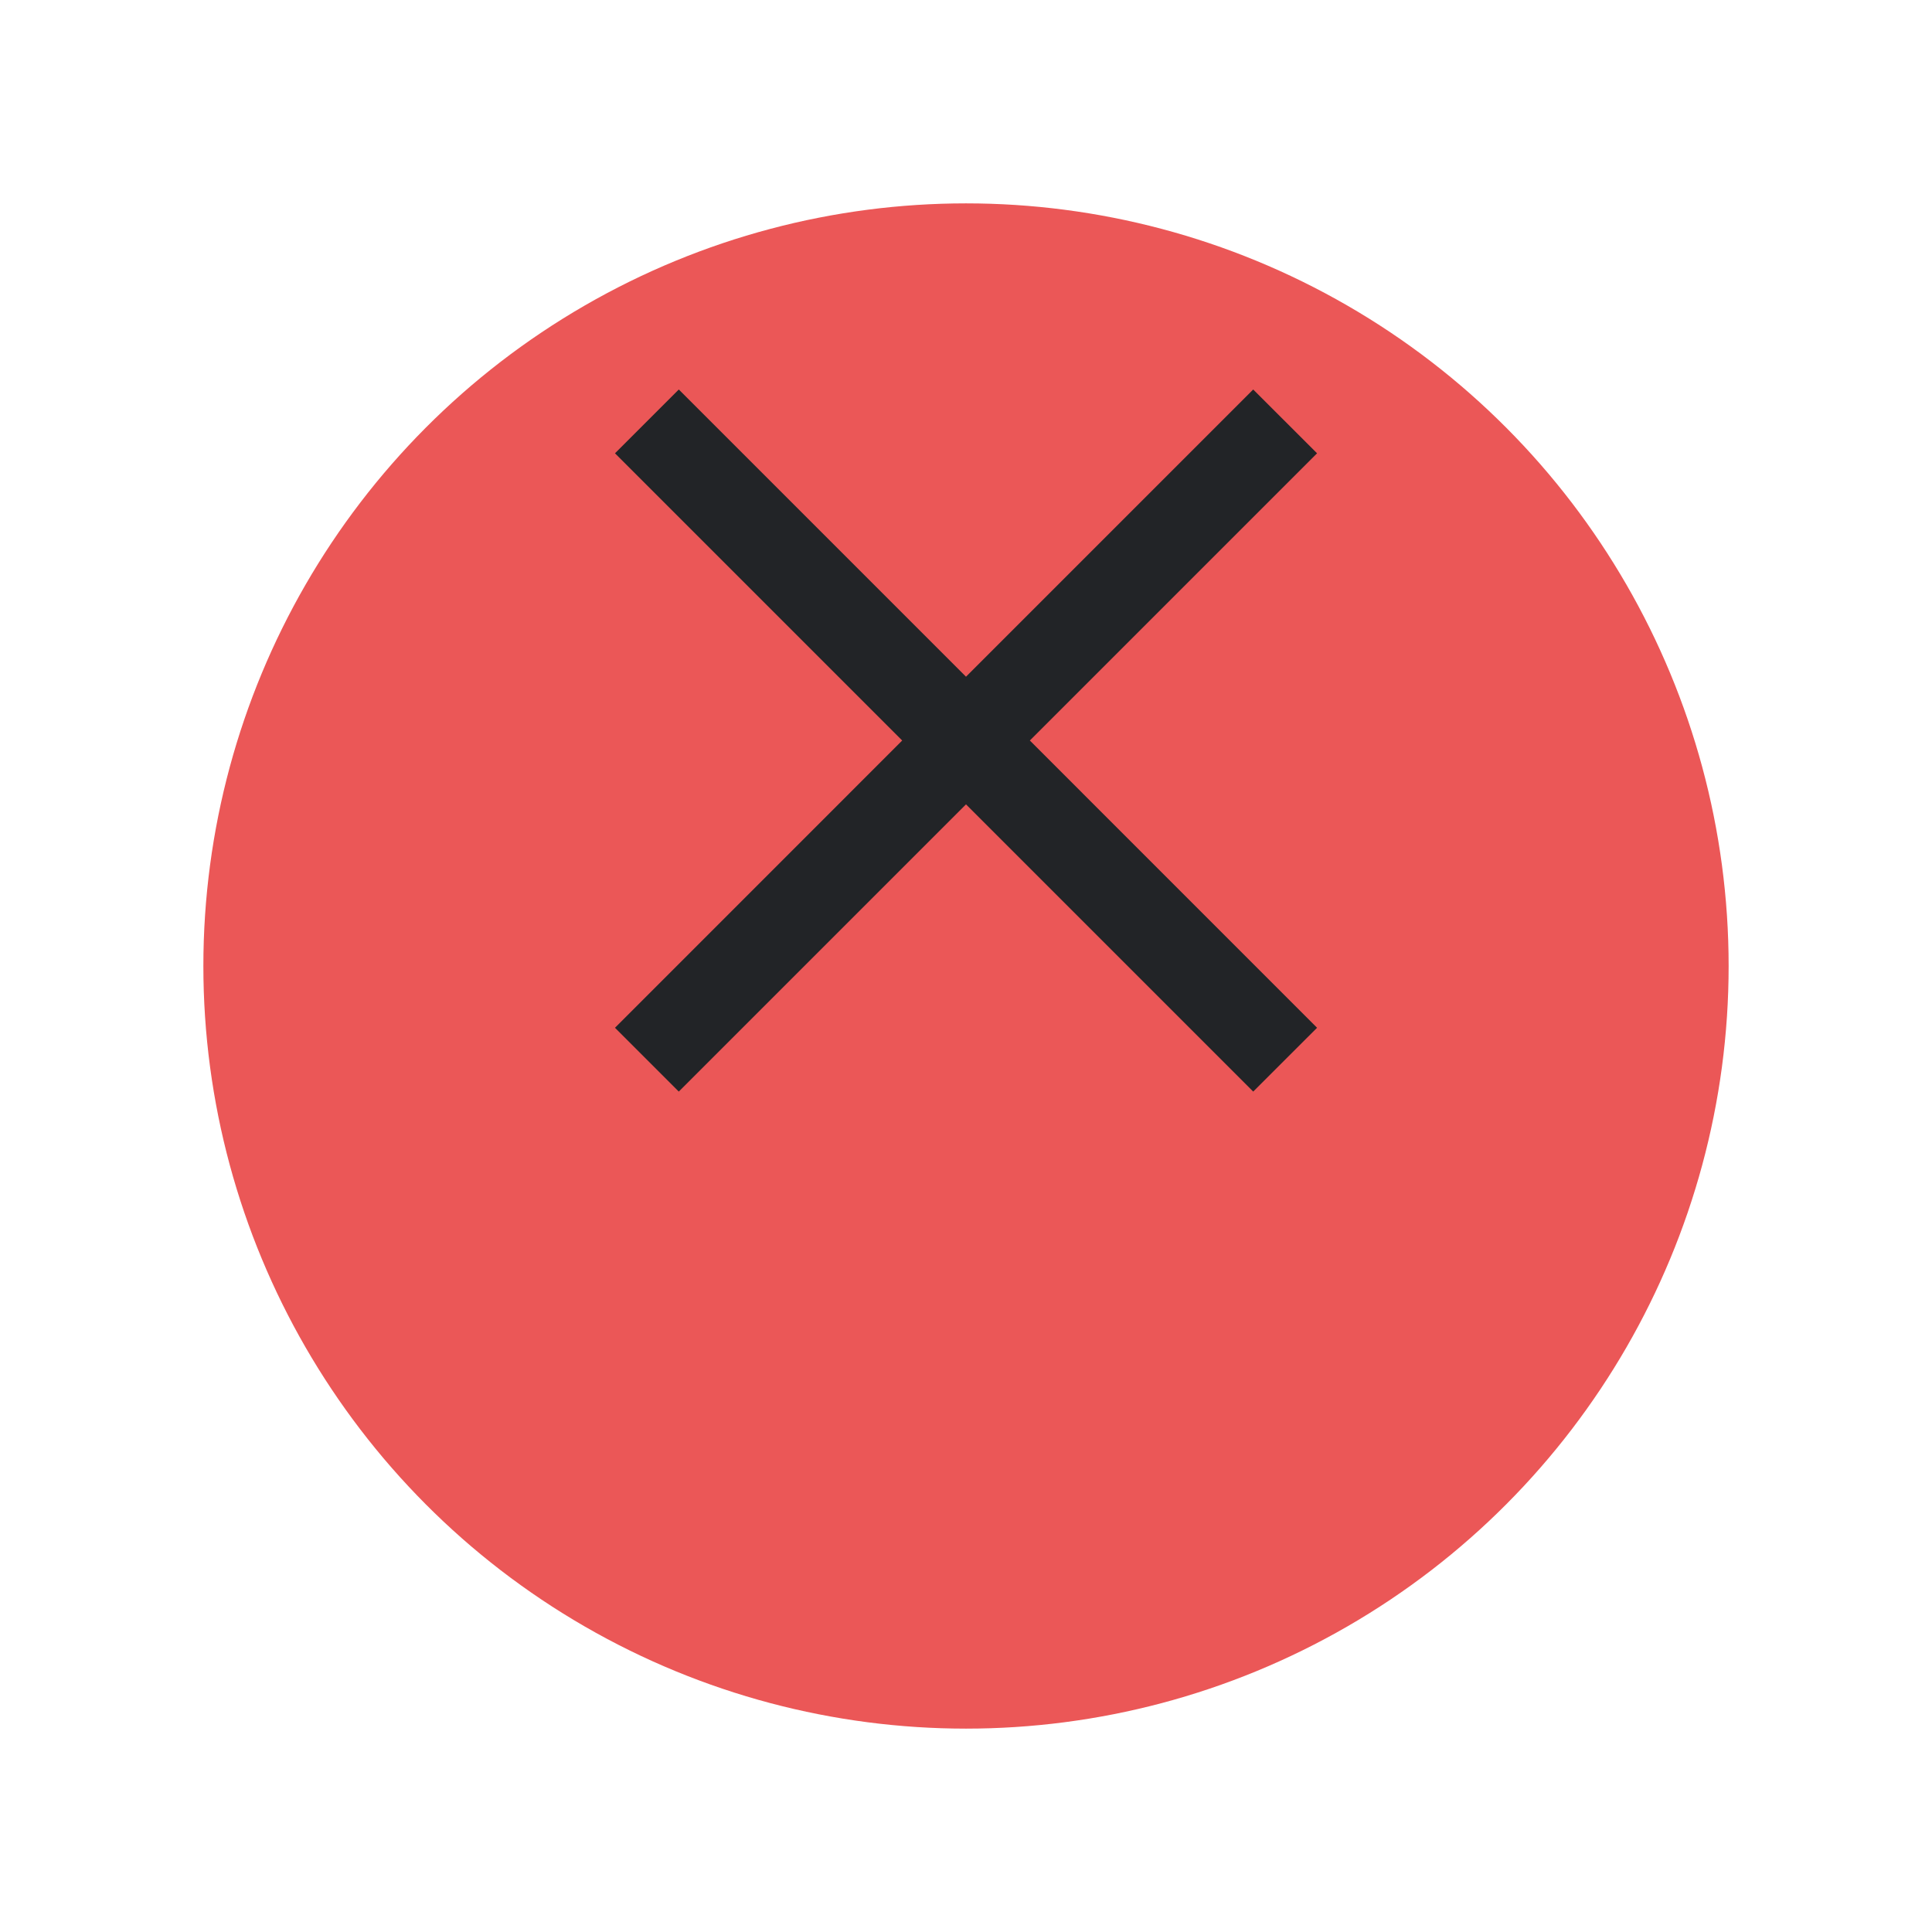 <svg width="38" height="38" viewBox="0 0 38 38" fill="none" xmlns="http://www.w3.org/2000/svg">
<g filter="url(#filter0_d_216_5444)">
<circle cx="19" cy="15" r="15" fill="#EB5757"/>
</g>
<path fill-rule="evenodd" clip-rule="evenodd" d="M17.745 14.565L12.096 8.916L13.351 7.661L19 13.31L24.649 7.661L25.905 8.916L20.256 14.565L25.905 20.215L24.649 21.47L19 15.821L13.351 21.47L12.096 20.215L17.745 14.565Z" fill="#222427"/>
<defs>
<filter id="filter0_d_216_5444" x="0" y="0" width="38" height="38" filterUnits="userSpaceOnUse" color-interpolation-filters="sRGB">
<feFlood flood-opacity="0" result="BackgroundImageFix"/>
<feColorMatrix in="SourceAlpha" type="matrix" values="0 0 0 0 0 0 0 0 0 0 0 0 0 0 0 0 0 0 127 0" result="hardAlpha"/>
<feOffset dy="4"/>
<feGaussianBlur stdDeviation="2"/>
<feComposite in2="hardAlpha" operator="out"/>
<feColorMatrix type="matrix" values="0 0 0 0 0 0 0 0 0 0 0 0 0 0 0 0 0 0 0.25 0"/>
<feBlend mode="normal" in2="BackgroundImageFix" result="effect1_dropShadow_216_5444"/>
<feBlend mode="normal" in="SourceGraphic" in2="effect1_dropShadow_216_5444" result="shape"/>
</filter>
</defs>
</svg>
